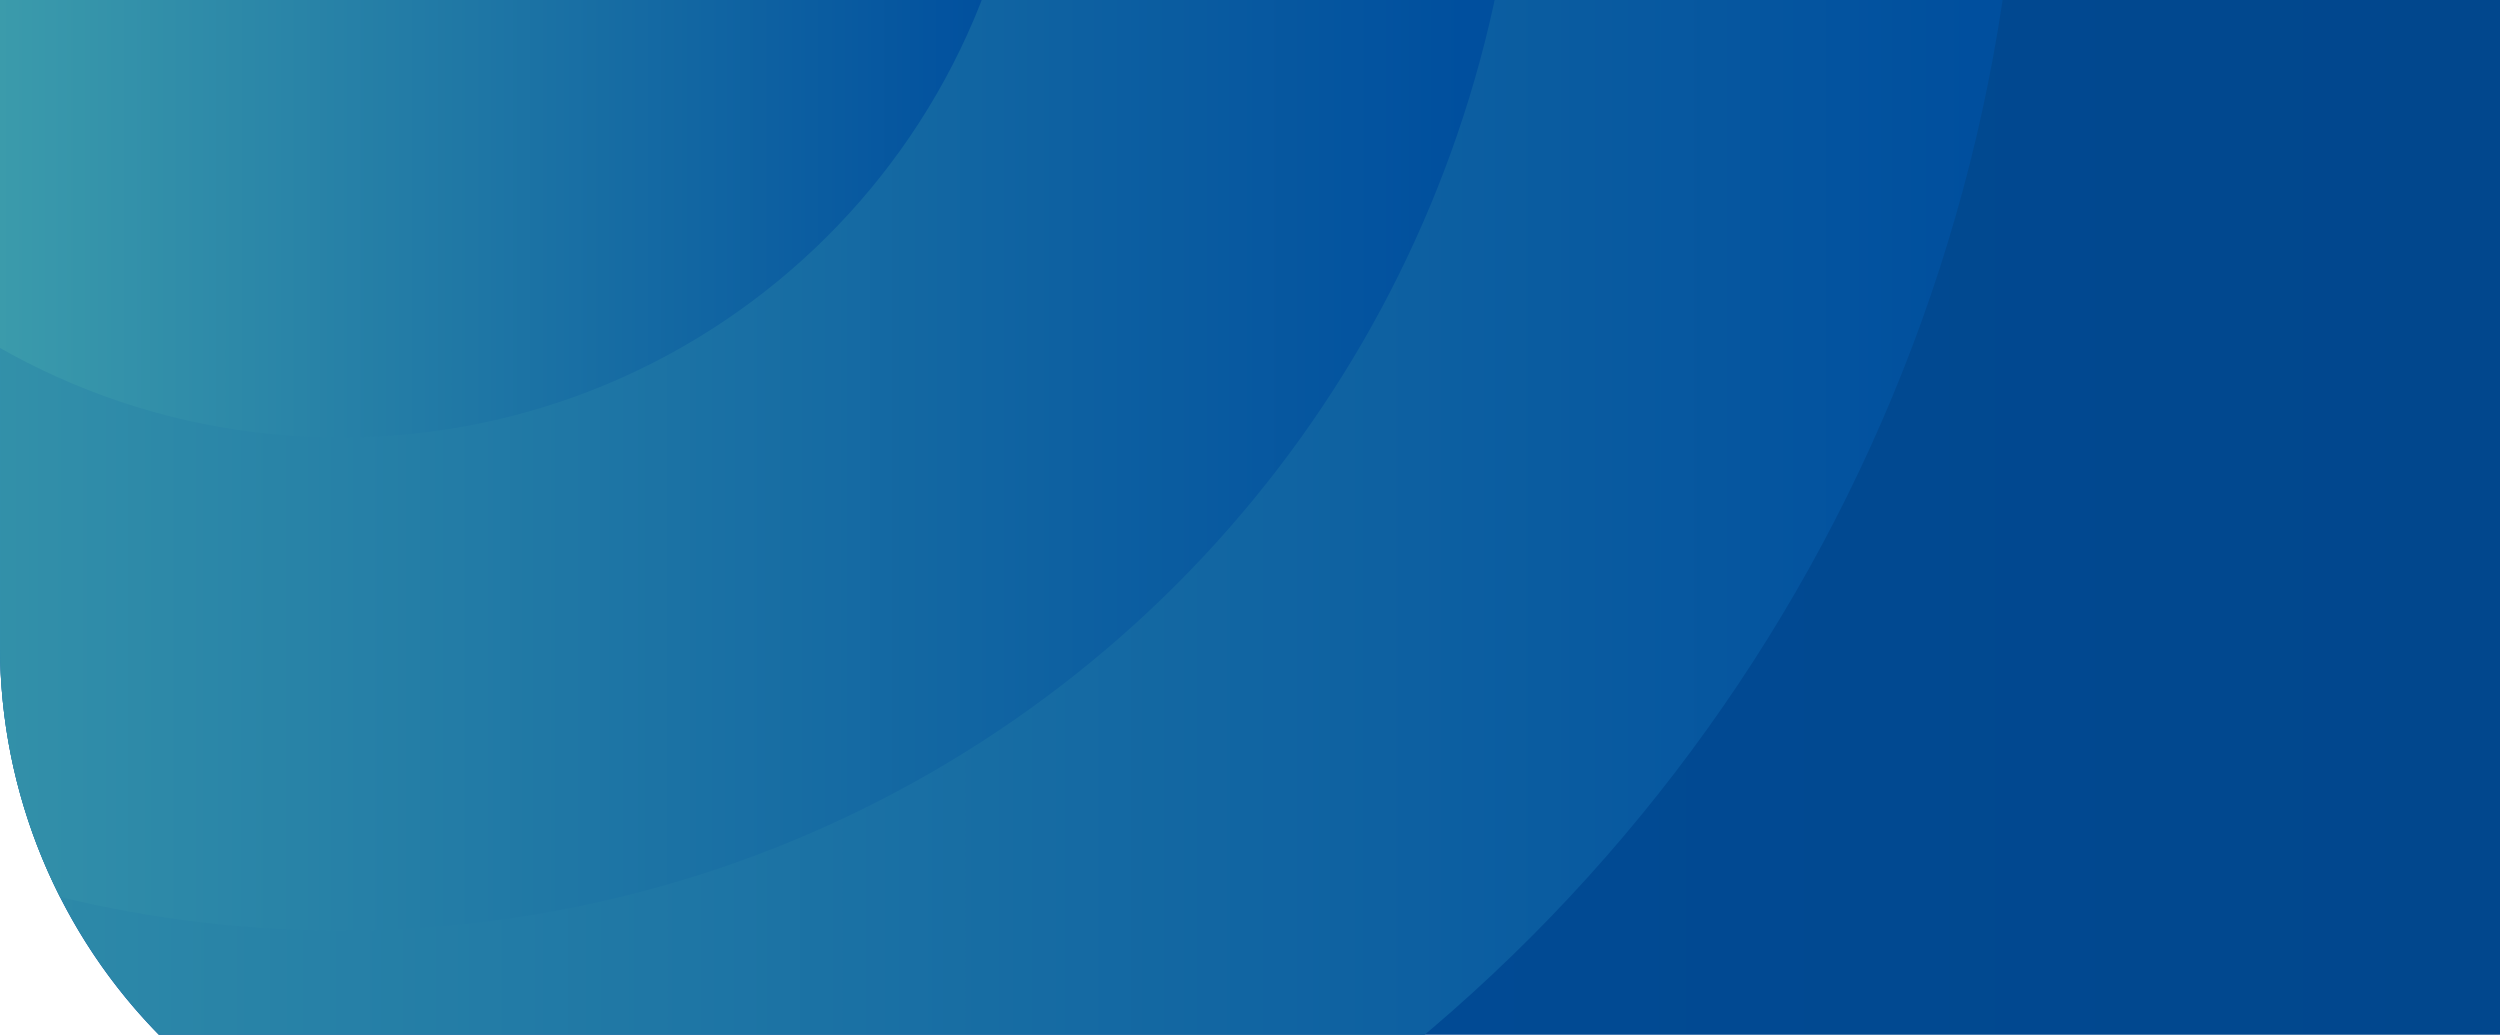 <svg xmlns="http://www.w3.org/2000/svg" width="360" height="149" viewBox="0 0 360 149">
    <defs>
        <linearGradient id="amikqrjvma" y1=".426" x2=".979" y2=".426" gradientUnits="objectBoundingBox">
            <stop offset="0" stop-color="#8e2de2"/>
            <stop offset="1" stop-color="#4a00e0"/>
        </linearGradient>
        <linearGradient id="tpnppipvqc" y1=".426" x2=".979" y2=".426" gradientUnits="objectBoundingBox">
            <stop offset="0" stop-color="#004f9e"/>
            <stop offset="1" stop-color="#01478d"/>
        </linearGradient>
        <linearGradient id="hr2wydcv7e" y1=".426" x2=".979" y2=".426" gradientUnits="objectBoundingBox">
            <stop offset="0" stop-color="#4fb5b0"/>
            <stop offset="1" stop-color="#004f9e"/>
        </linearGradient>
        <clipPath id="blflppiozb">
            <path data-name="Rectangle 1500" style="fill:#fff;stroke:#707070" d="M0 0h360v149H0z"/>
        </clipPath>
        <clipPath id="chvcyjn7vd">
            <path d="M0 0h360v294H80a80 80 0 0 1-80-80V0z" style="fill:url(#amikqrjvma)"/>
        </clipPath>
    </defs>
    <g data-name="Mask Group 1" style="clip-path:url(#blflppiozb)">
        <g data-name="Oval + Oval + Oval Mask">
            <path data-name="Mask" d="M0 0h360v294H80a80 80 0 0 1-80-80V0z" transform="translate(0 -121)" style="fill:url(#tpnppipvqc)"/>
            <g data-name="Oval + Oval + Oval Mask" style="clip-path:url(#chvcyjn7vd)" transform="translate(0 -121)">
                <ellipse cx="242" cy="241.5" rx="242" ry="241.5" transform="translate(-193 -156)" style="fill:url(#hr2wydcv7e)"/>
                <ellipse data-name="Oval" cx="170" cy="169.5" rx="170" ry="169.5" transform="translate(-121 -84)" style="fill:url(#hr2wydcv7e)"/>
                <path data-name="Oval" d="M99 0c54.676 0 99 44.1 99 98.5S153.676 197 99 197 0 152.9 0 98.5 44.324 0 99 0z" transform="translate(-50 -13)" style="fill:url(#hr2wydcv7e)"/>
            </g>
        </g>
    </g>
</svg>
